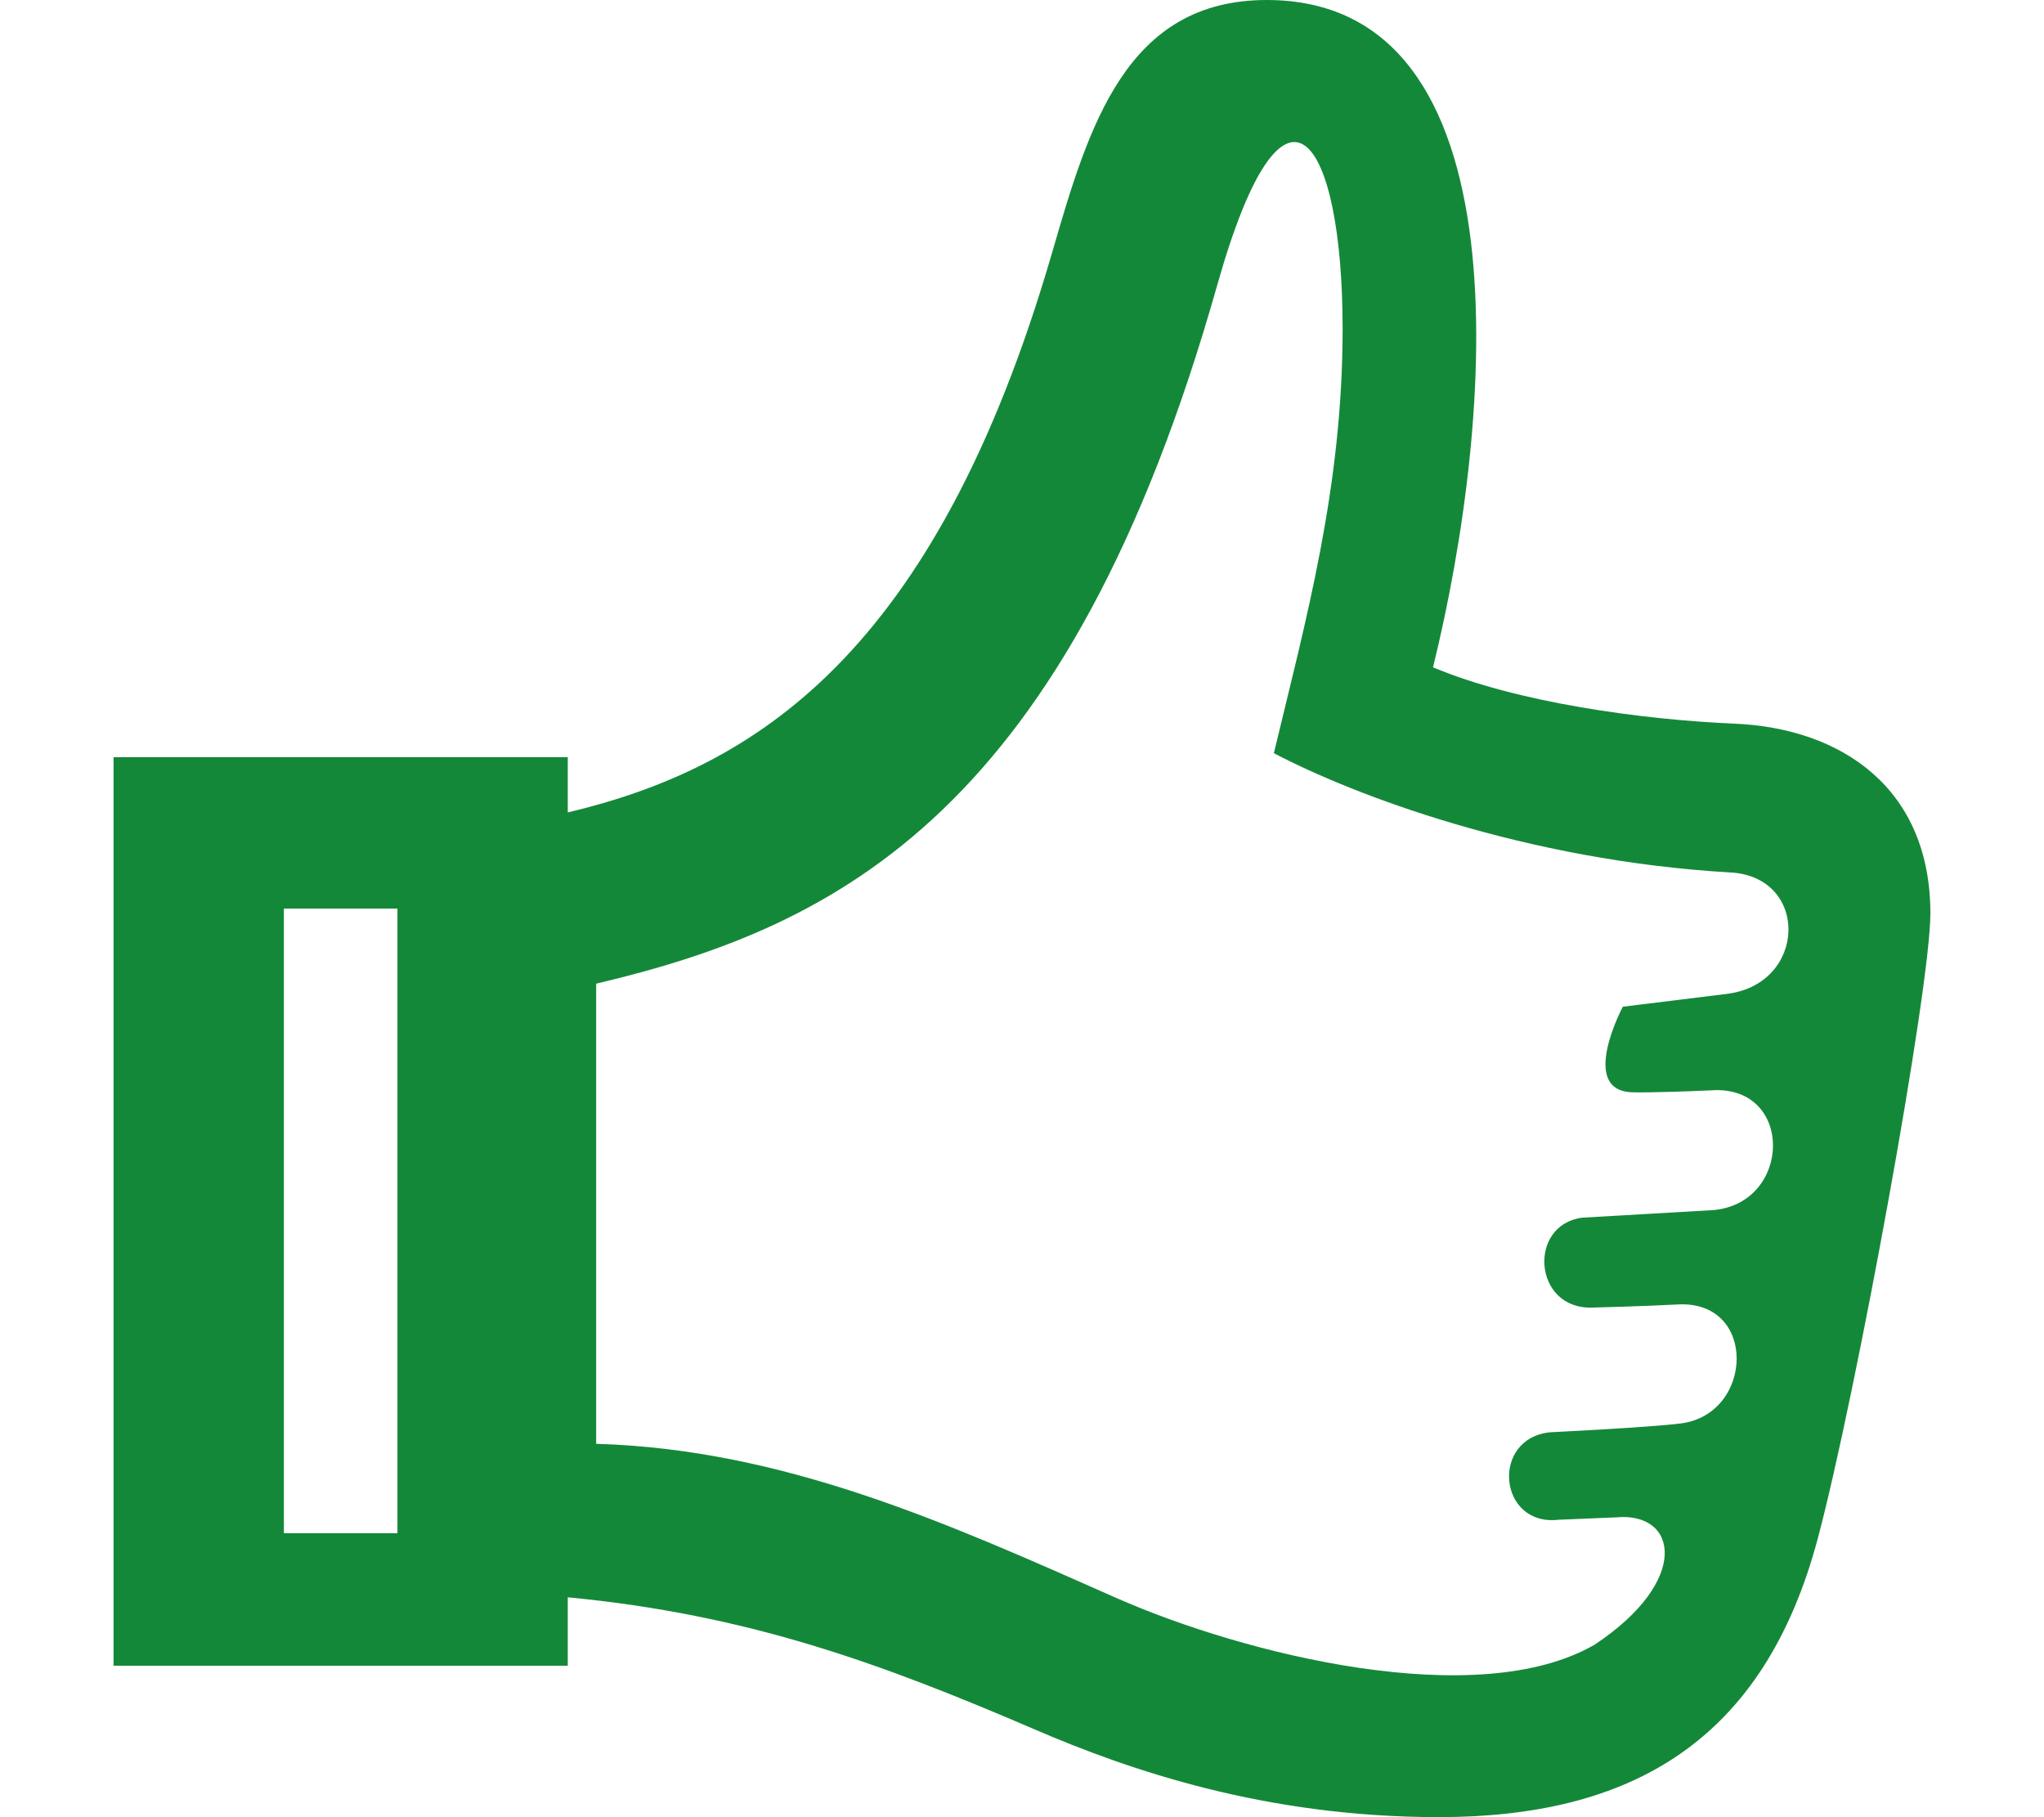 <svg height="32" viewBox="0 0 36 32" width="36" xmlns="http://www.w3.org/2000/svg"><g fill="none" fill-rule="evenodd"><path d="m0 0h36v32h-36z" fill="#fff"/><path d="m30.175 19.198c1.422-.063 1.381 1.983.006 2.111l-2.316.134c-.965.127-.862 1.624.185 1.583 0 0 .902-.023 1.503-.055 1.404-.075 1.336 1.93.053 2.095-.557.071-2.294.155-2.294.155-1.067.097-.929 1.668.143 1.541l1.013-.042c1.08-.1 1.319 1.114-.384 2.243-2.06 1.19-6.16.177-8.435-.829-2.944-1.303-5.835-2.612-9.149-2.709v-8.103c4.291-1.012 8.32-3.044 10.94-12.307 1.181-4.176 2.207-2.608 2.207.775 0 2.797-.644 5.113-1.211 7.473 1.395.733 4.432 1.893 8.047 2.101 1.386.08 1.346 1.964-.068 2.138l-1.833.226s-.799 1.5.187 1.507c0 0 .264.014 1.406-.036zm-25.175 7.802h2v-11h-2zm20.239-15.248c1.079-4.377 1.671-11.752-2.928-11.752-2.481 0-3.135 2.224-3.778 4.439-2.064 7.114-5.261 9.088-8.533 9.868v-.974h-8v16h8v-1.205c3.17.304 5.492 1.152 8.225 2.327 1.675.722 4.07 1.544 7.114 1.544 3.384 0 5.727-1.329 6.679-4.915.666-2.502 1.981-9.666 1.981-11 0-2.198-1.557-3.262-3.458-3.341-1.614-.069-3.827-.371-5.303-.992z" fill="#148839"/></g></svg>